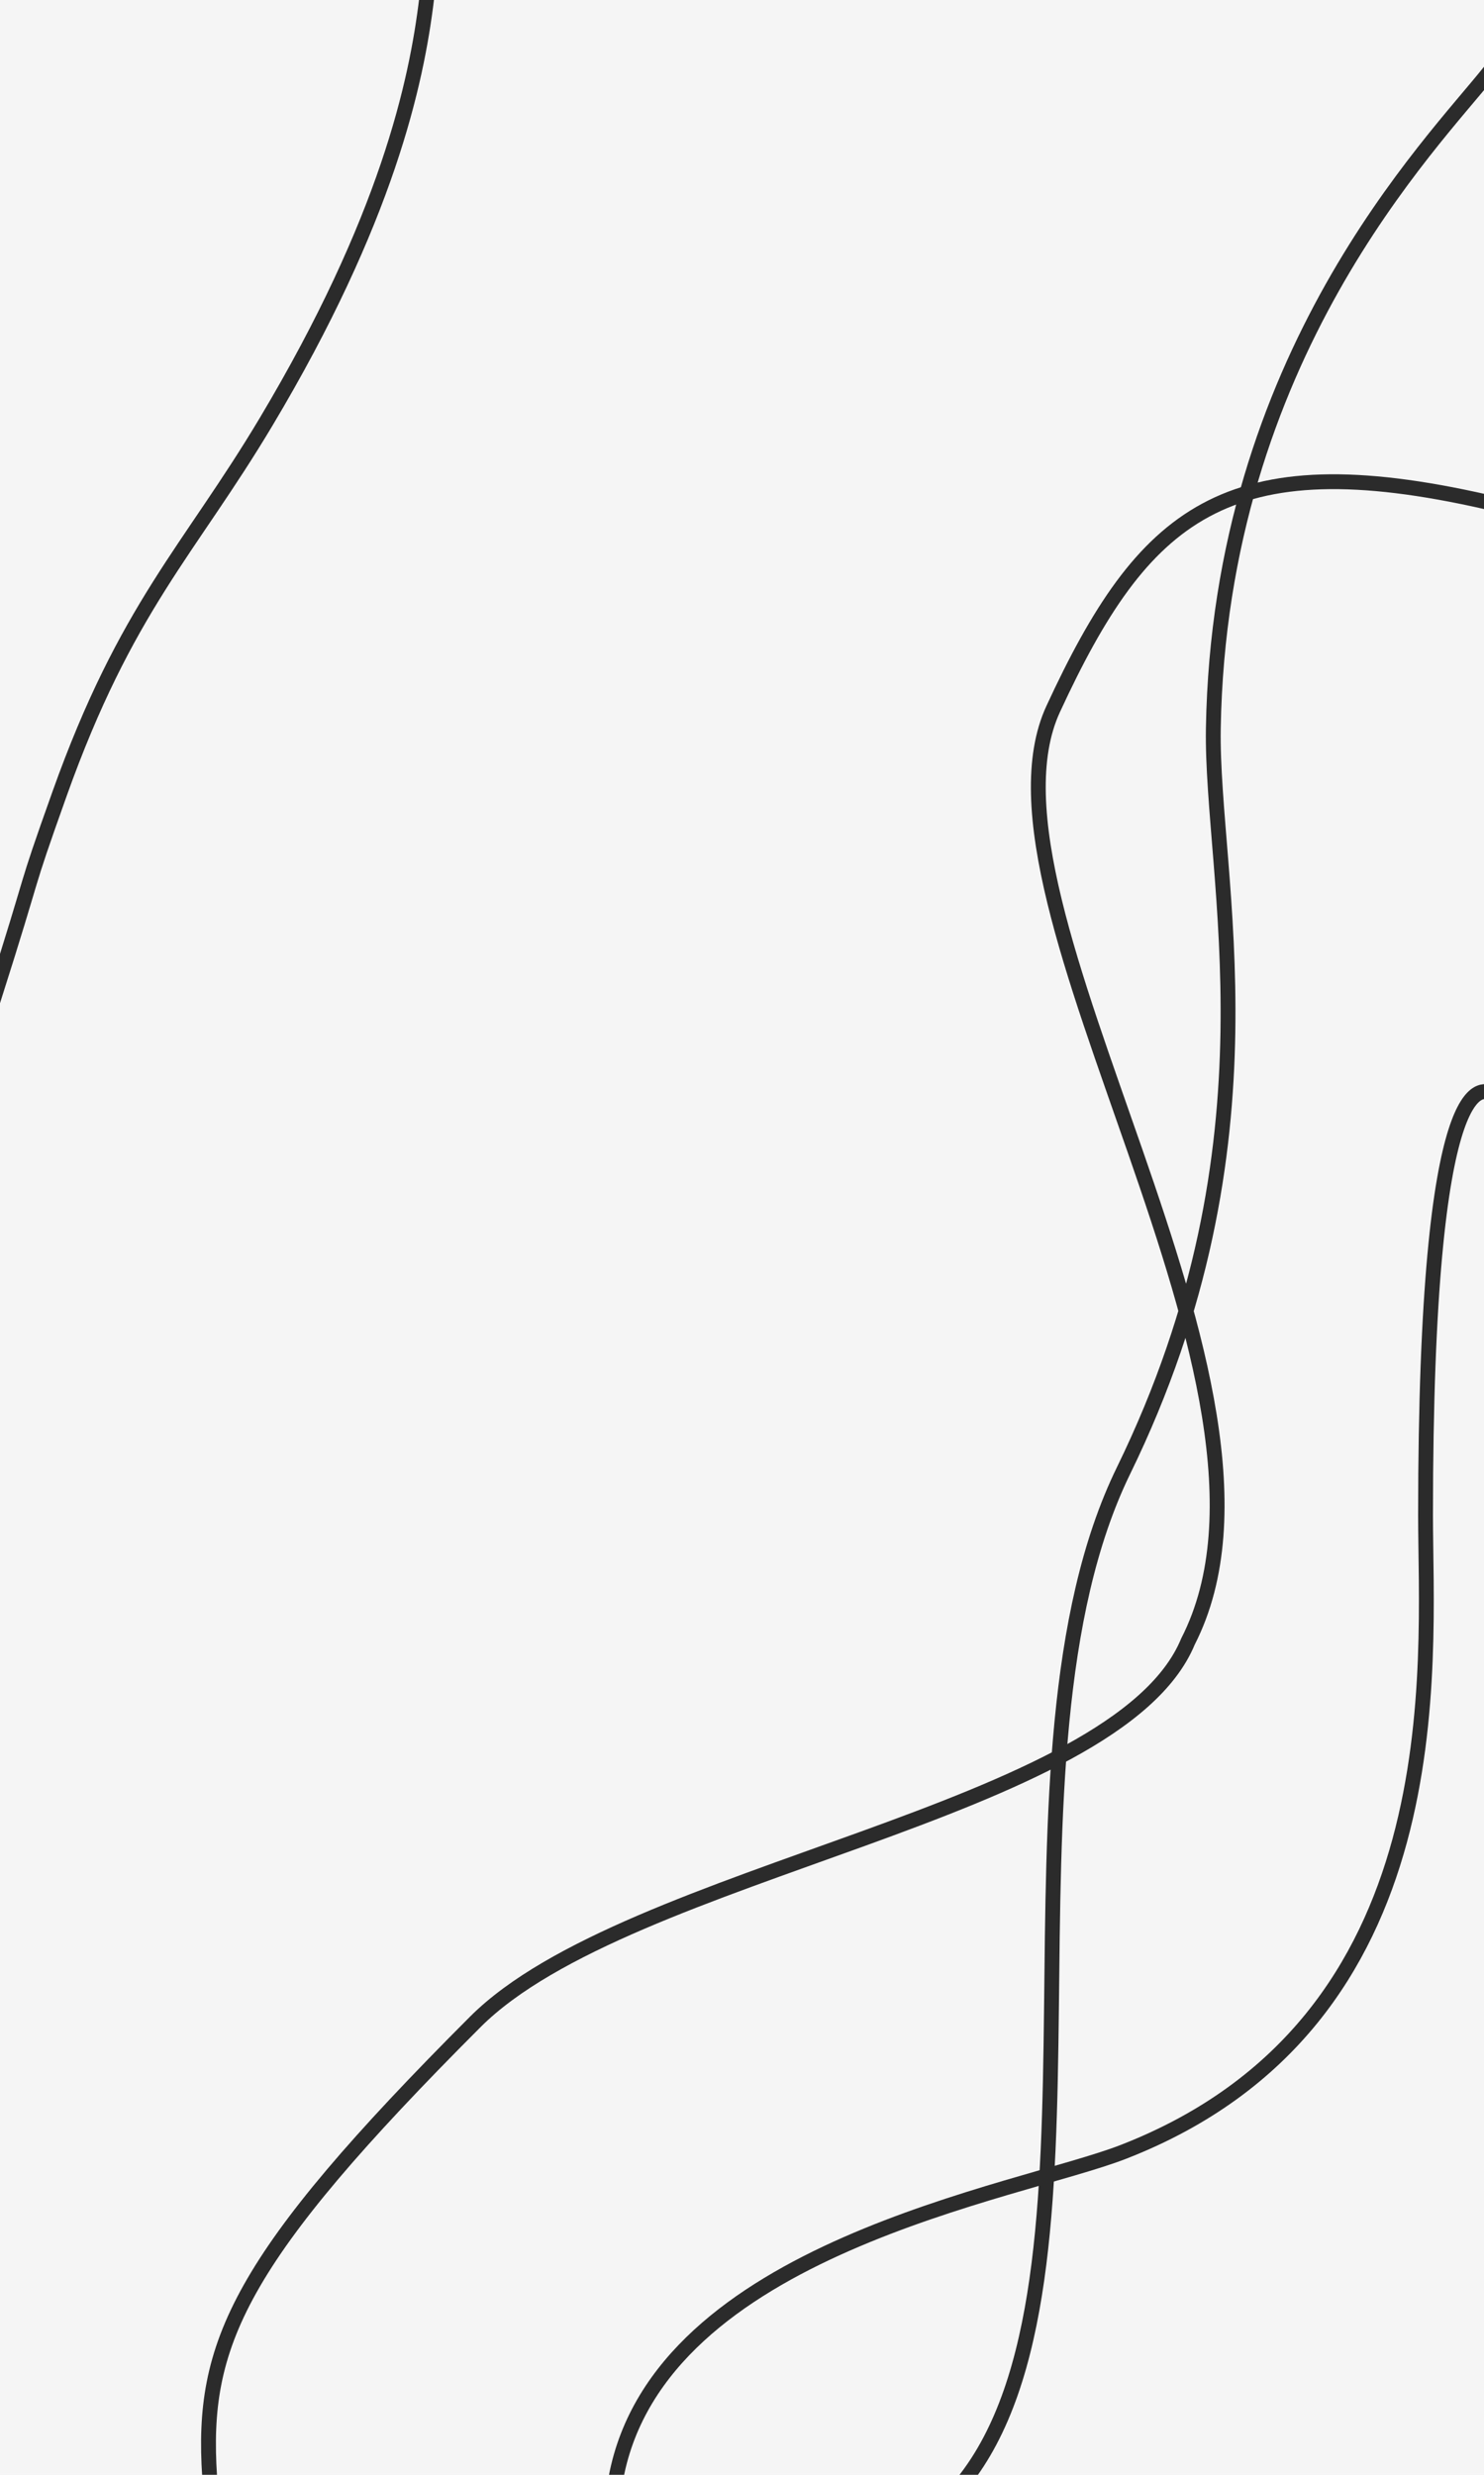 <svg id="ejJy9u1gXHD1" xmlns="http://www.w3.org/2000/svg" xmlns:xlink="http://www.w3.org/1999/xlink" viewBox="0 0 600 1000" shape-rendering="geometricPrecision" text-rendering="geometricPrecision"><rect width="600" height="1000" rx="0" ry="0" fill="#f5f5f5" stroke-width="0"/><path d="M-2.981,404.853c18.739-58.773,11.655-40.927,27.036-84.02c26.937-75.471,52.45-98.344,83.521-150.369c48.812-81.731,60.842-137.034,64.919-171.003" fill="none" stroke="#2b2b2b" stroke-width="6"/><path d="M-193.594,414.562c17.609-92.609,162.516-114.865,205.154-131.466c134.864-52.51,122.115-196.675,122.115-257.272c0-185.421,23.632-170.88,26.182-170.88" transform="translate(442.693 586.394)" fill="none" stroke="#2b2b2b" stroke-width="6"/><path d="M-40.09,904.838c65.86-81.935,8.048-292.34,64.971-408.903C90.002,362.586,60.183,256.562,61.194,195.974c2.508-150.369,88.352-235.885,111.984-265.7" transform="translate(429.372 98.314)" fill="none" stroke="#2b2b2b" stroke-width="6"/><path d="M79.954,1015.087c-3.525-53.455,11.379-87.658,107.422-183.701c61.801-61.801,259.316-84.038,288.129-153.669c52.824-103.246-91.024-297.852-54.482-376.847c36.411-78.711,69.609-107.623,175.257-83.613" transform="translate(4.802-14.406)" fill="none" stroke="#2b2b2b" stroke-width="6"/></svg>
